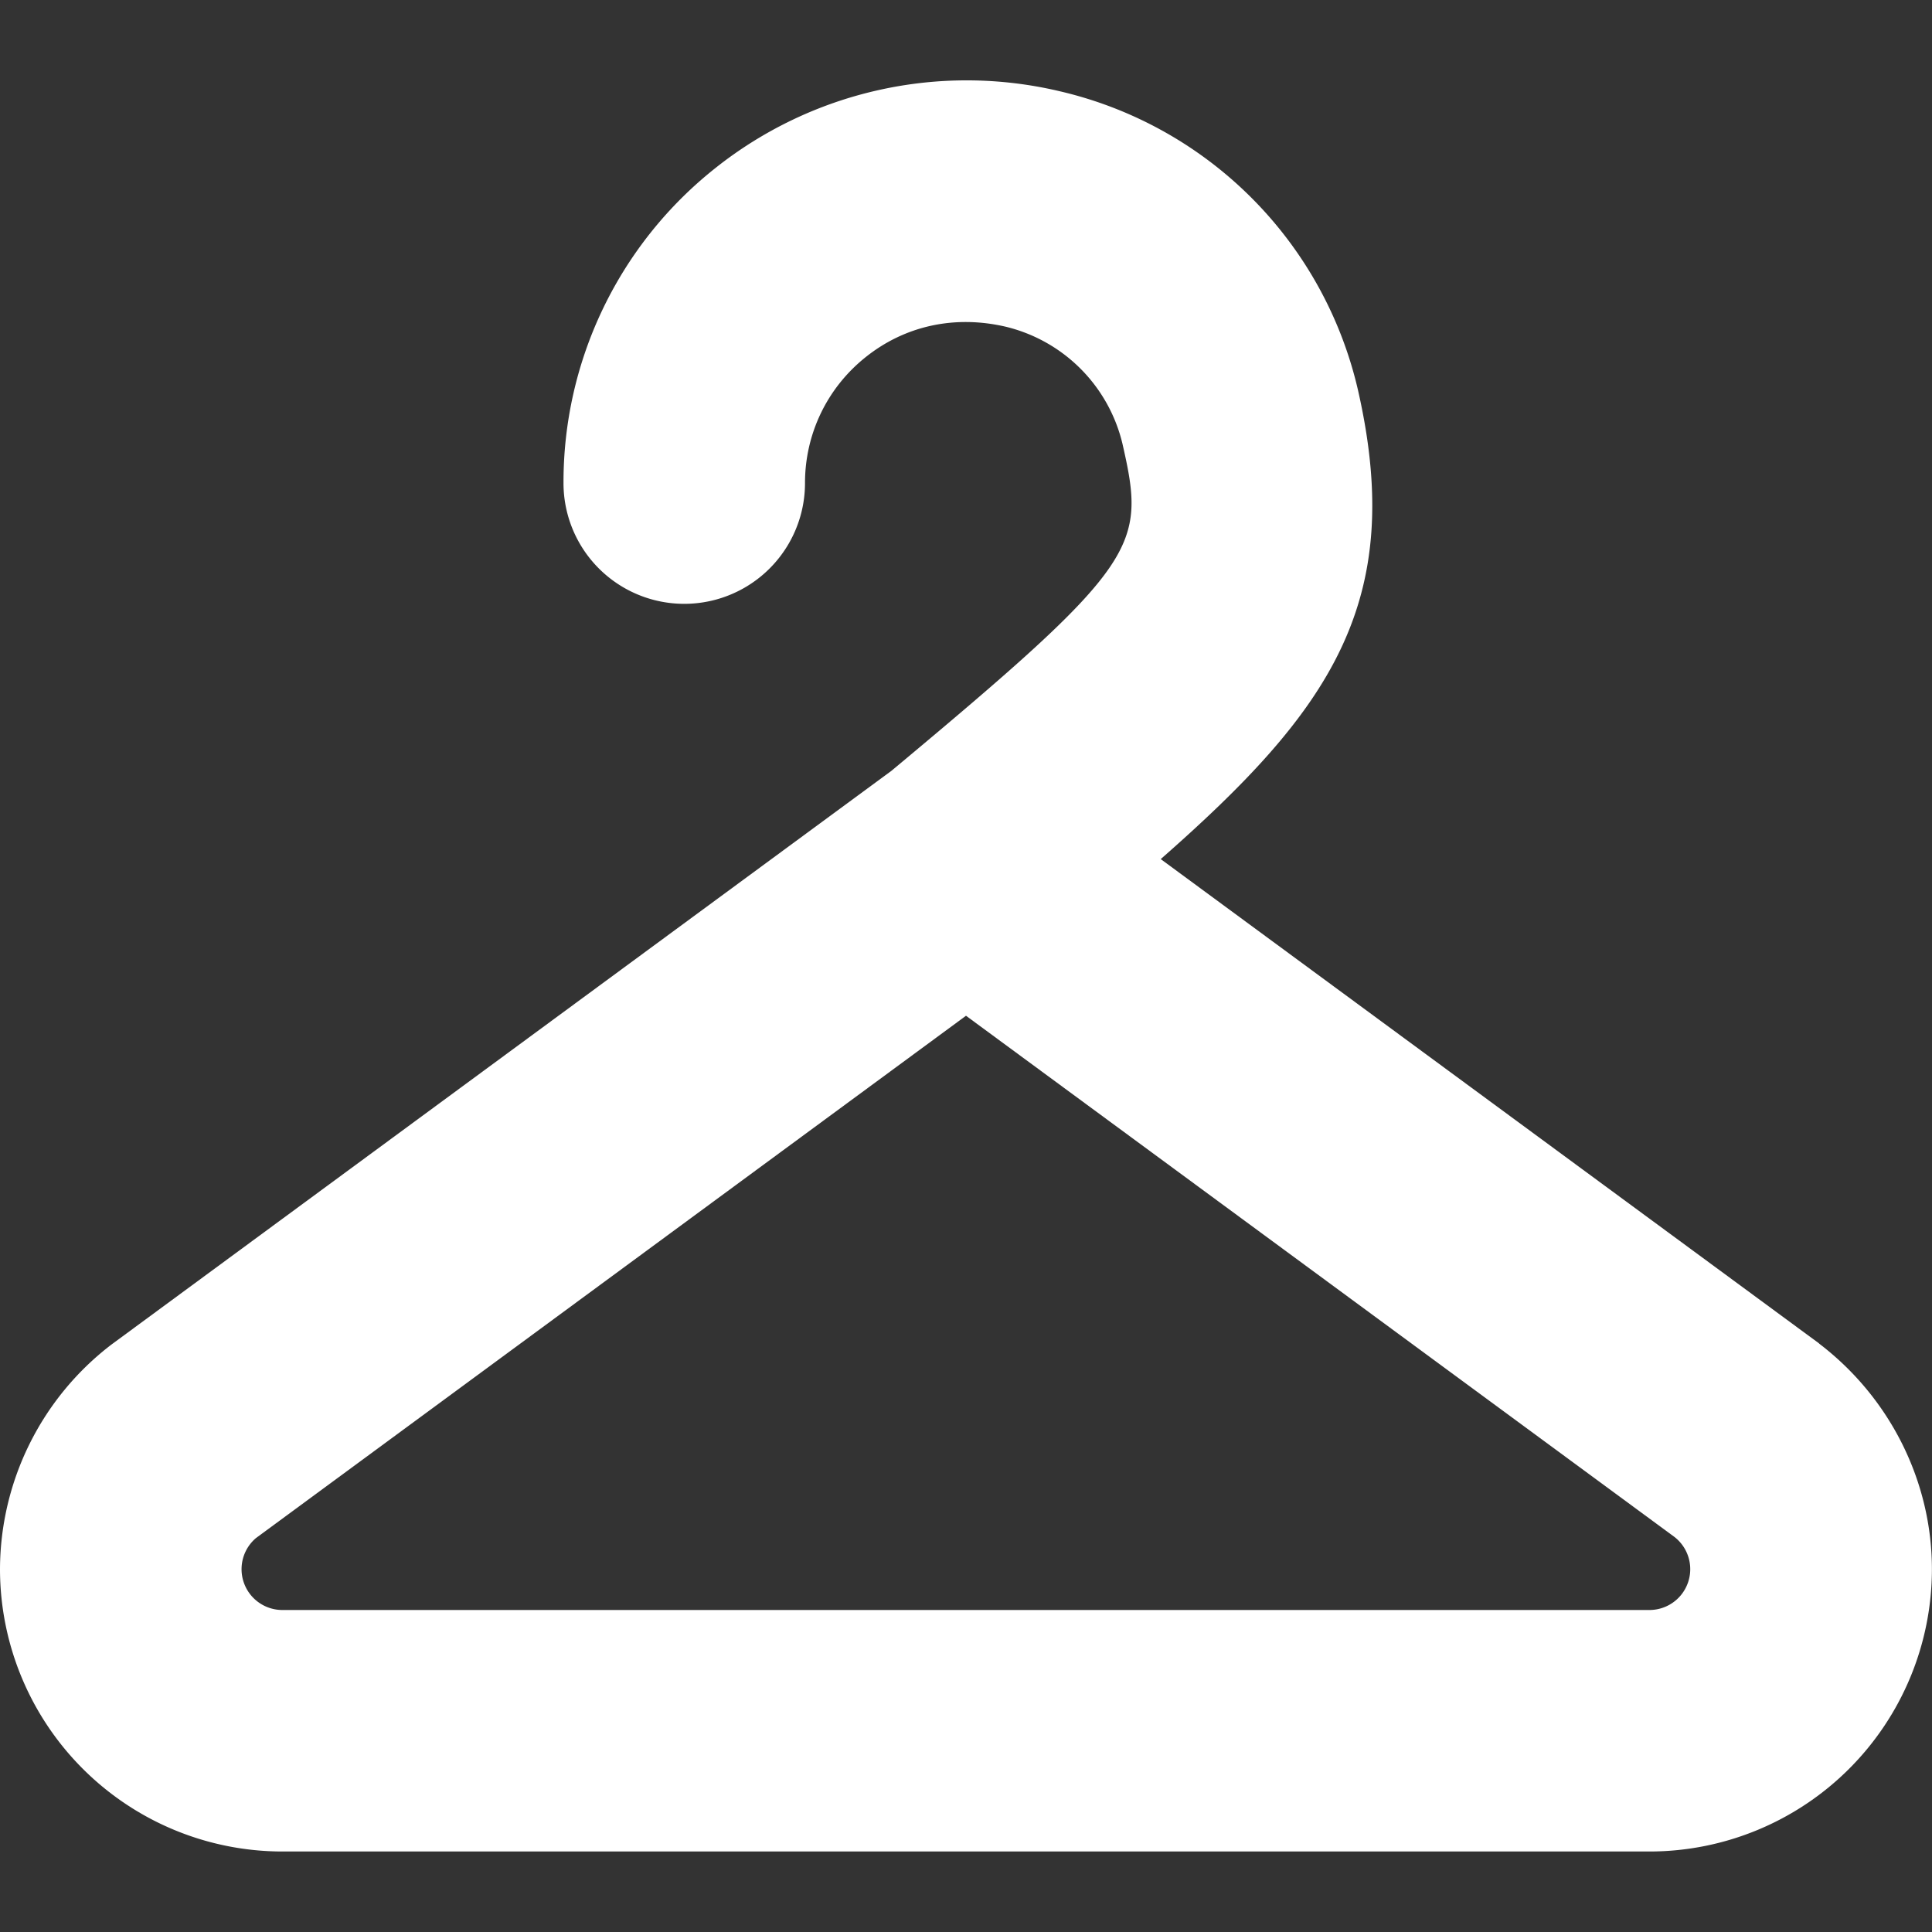 <svg xmlns="http://www.w3.org/2000/svg" version="1.1" xmlns:xlink="http://www.w3.org/1999/xlink" width="512" height="512" x="0" y="0" viewBox="0 0 24 24" style="enable-background:new 0 0 512 512" xml:space="preserve"><rect x="0" y="0" width="24" height="24" fill="#333333" stroke="none"/><g><path d="m22.598 16.689-8.179-6.017c2.097-1.842 3.054-3.184 2.449-5.832a4.955 4.955 0 0 0-3.71-3.708 5.015 5.015 0 0 0-4.274.958A4.975 4.975 0 0 0 7 6.001a1.5 1.5 0 1 0 3 0c0-.612.275-1.183.754-1.565.486-.388 1.101-.525 1.737-.378a1.965 1.965 0 0 1 1.452 1.452c.293 1.283.232 1.48-2.87 4.066l-9.692 7.129A3.526 3.526 0 0 0 0 19.494 3.51 3.51 0 0 0 3.506 23h16.987a3.51 3.51 0 0 0 3.506-3.506c0-1.087-.517-2.13-1.402-2.804ZM20.494 20H3.506a.507.507 0 0 1-.327-.893L12 12.618l8.8 6.474a.507.507 0 0 1-.306.908Z" fill="#ffffff" opacity="1" data-original="#000000"></path></g></svg>